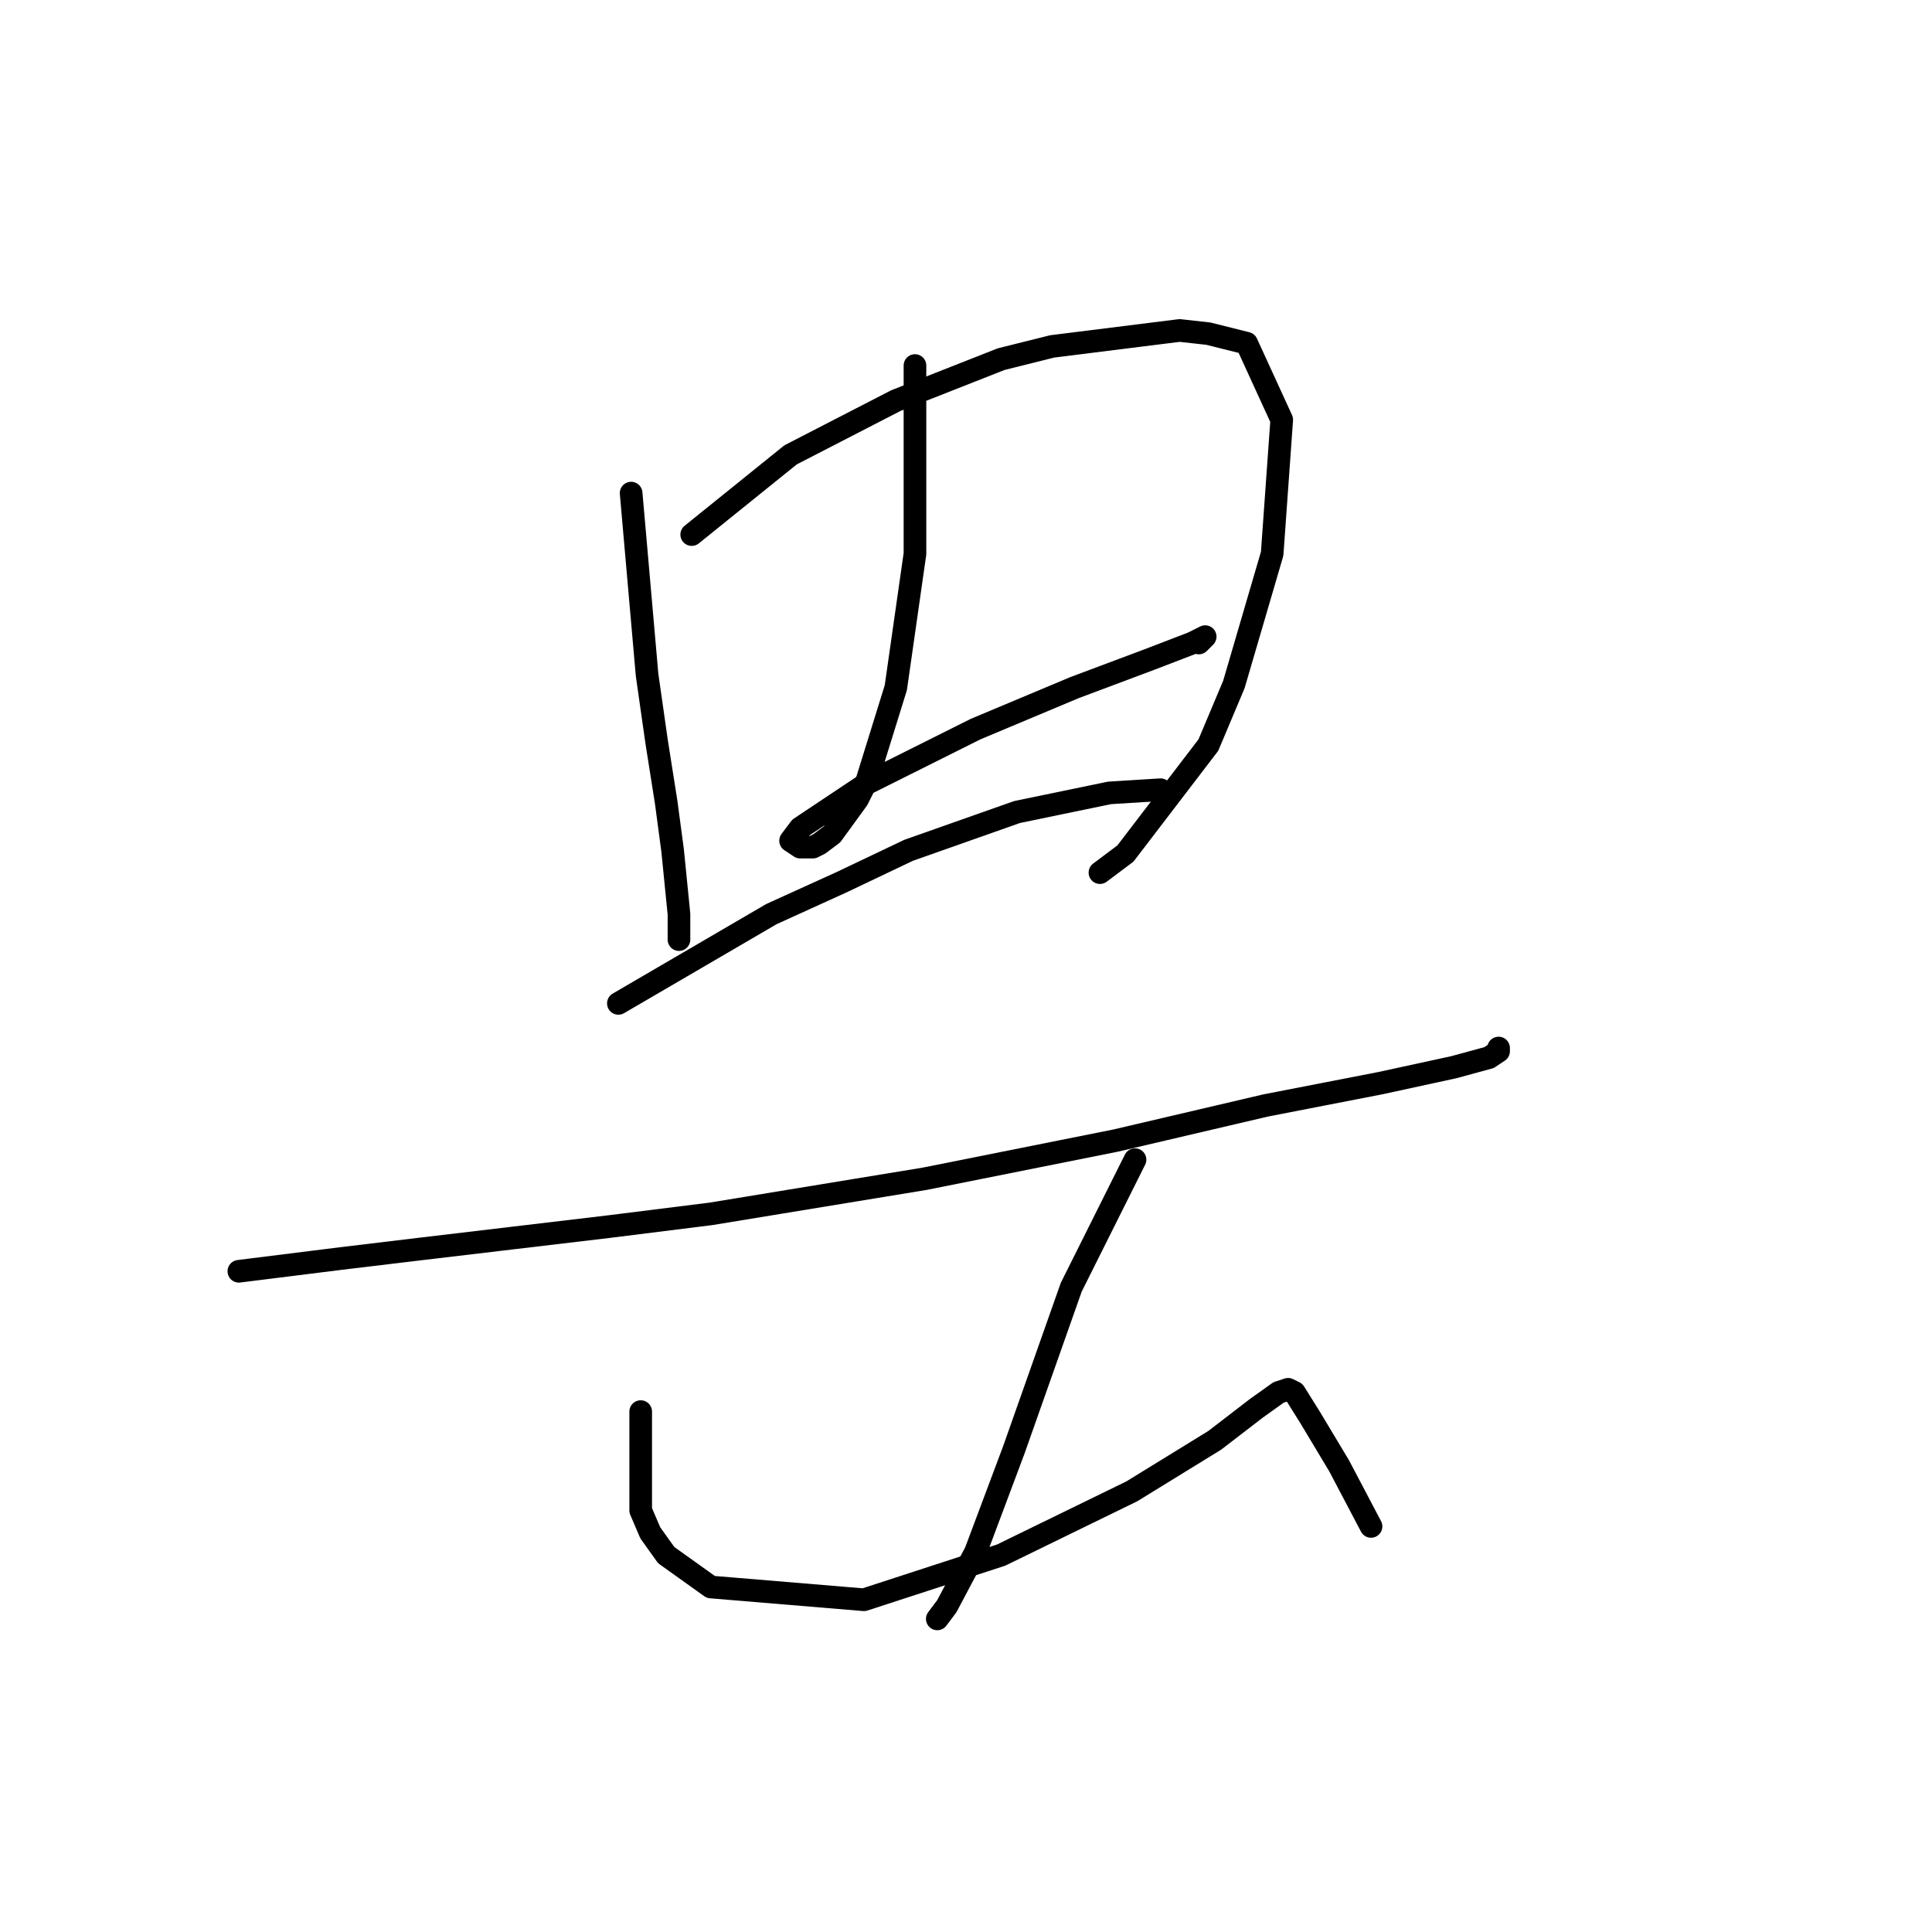 <?xml version="1.0" standalone="no"?>
    <svg width="256" height="256" xmlns="http://www.w3.org/2000/svg" version="1.1">
    <polyline stroke="black" stroke-width="3" stroke-linecap="round" fill="transparent" stroke-linejoin="round" points="83.628 65.34 85.741 89.428 87.009 98.302 88.276 106.331 89.122 112.67 89.967 121.121 89.967 124.08 89.967 124.502 89.967 124.502 " />
        <polyline stroke="black" stroke-width="3" stroke-linecap="round" fill="transparent" stroke-linejoin="round" points="91.657 70.834 104.757 60.269 118.702 53.085 132.648 47.592 139.409 45.901 156.312 43.788 160.116 44.211 165.187 45.479 169.835 55.621 168.568 73.369 163.496 90.695 160.116 98.724 149.129 113.092 145.748 115.628 145.748 115.628 " />
        <polyline stroke="black" stroke-width="3" stroke-linecap="round" fill="transparent" stroke-linejoin="round" points="121.238 48.437 121.238 66.608 121.238 73.369 118.702 91.118 114.899 103.373 113.631 105.908 110.251 110.557 108.56 111.825 107.715 112.247 106.025 112.247 104.757 111.402 106.025 109.712 114.899 103.795 129.267 96.612 142.367 91.118 152.509 87.315 158.003 85.202 159.693 84.357 158.848 85.202 158.848 85.202 " />
        <polyline stroke="black" stroke-width="3" stroke-linecap="round" fill="transparent" stroke-linejoin="round" points="81.938 132.954 102.222 121.121 111.518 116.896 120.393 112.67 134.761 107.599 147.016 105.063 153.777 104.641 153.777 104.641 " />
        <polyline stroke="black" stroke-width="3" stroke-linecap="round" fill="transparent" stroke-linejoin="round" points="31.65 168.451 45.173 166.761 55.737 165.493 80.67 162.535 94.192 160.844 122.506 156.196 147.861 151.125 167.722 146.477 182.935 143.518 192.655 141.406 197.303 140.138 198.571 139.293 198.571 138.87 198.571 138.87 " />
        <polyline stroke="black" stroke-width="3" stroke-linecap="round" fill="transparent" stroke-linejoin="round" points="150.396 153.661 141.945 170.564 134.338 192.116 129.267 205.639 125.464 212.822 124.196 214.513 124.196 214.513 " />
        <polyline stroke="black" stroke-width="3" stroke-linecap="round" fill="transparent" stroke-linejoin="round" points="84.896 187.045 84.896 200.145 86.163 203.103 88.276 206.061 94.192 210.287 114.477 211.977 132.648 206.061 149.974 197.609 160.961 190.848 166.455 186.622 169.413 184.509 170.68 184.087 171.526 184.509 173.639 187.89 177.442 194.229 181.668 202.258 181.668 202.258 " />
        </svg>